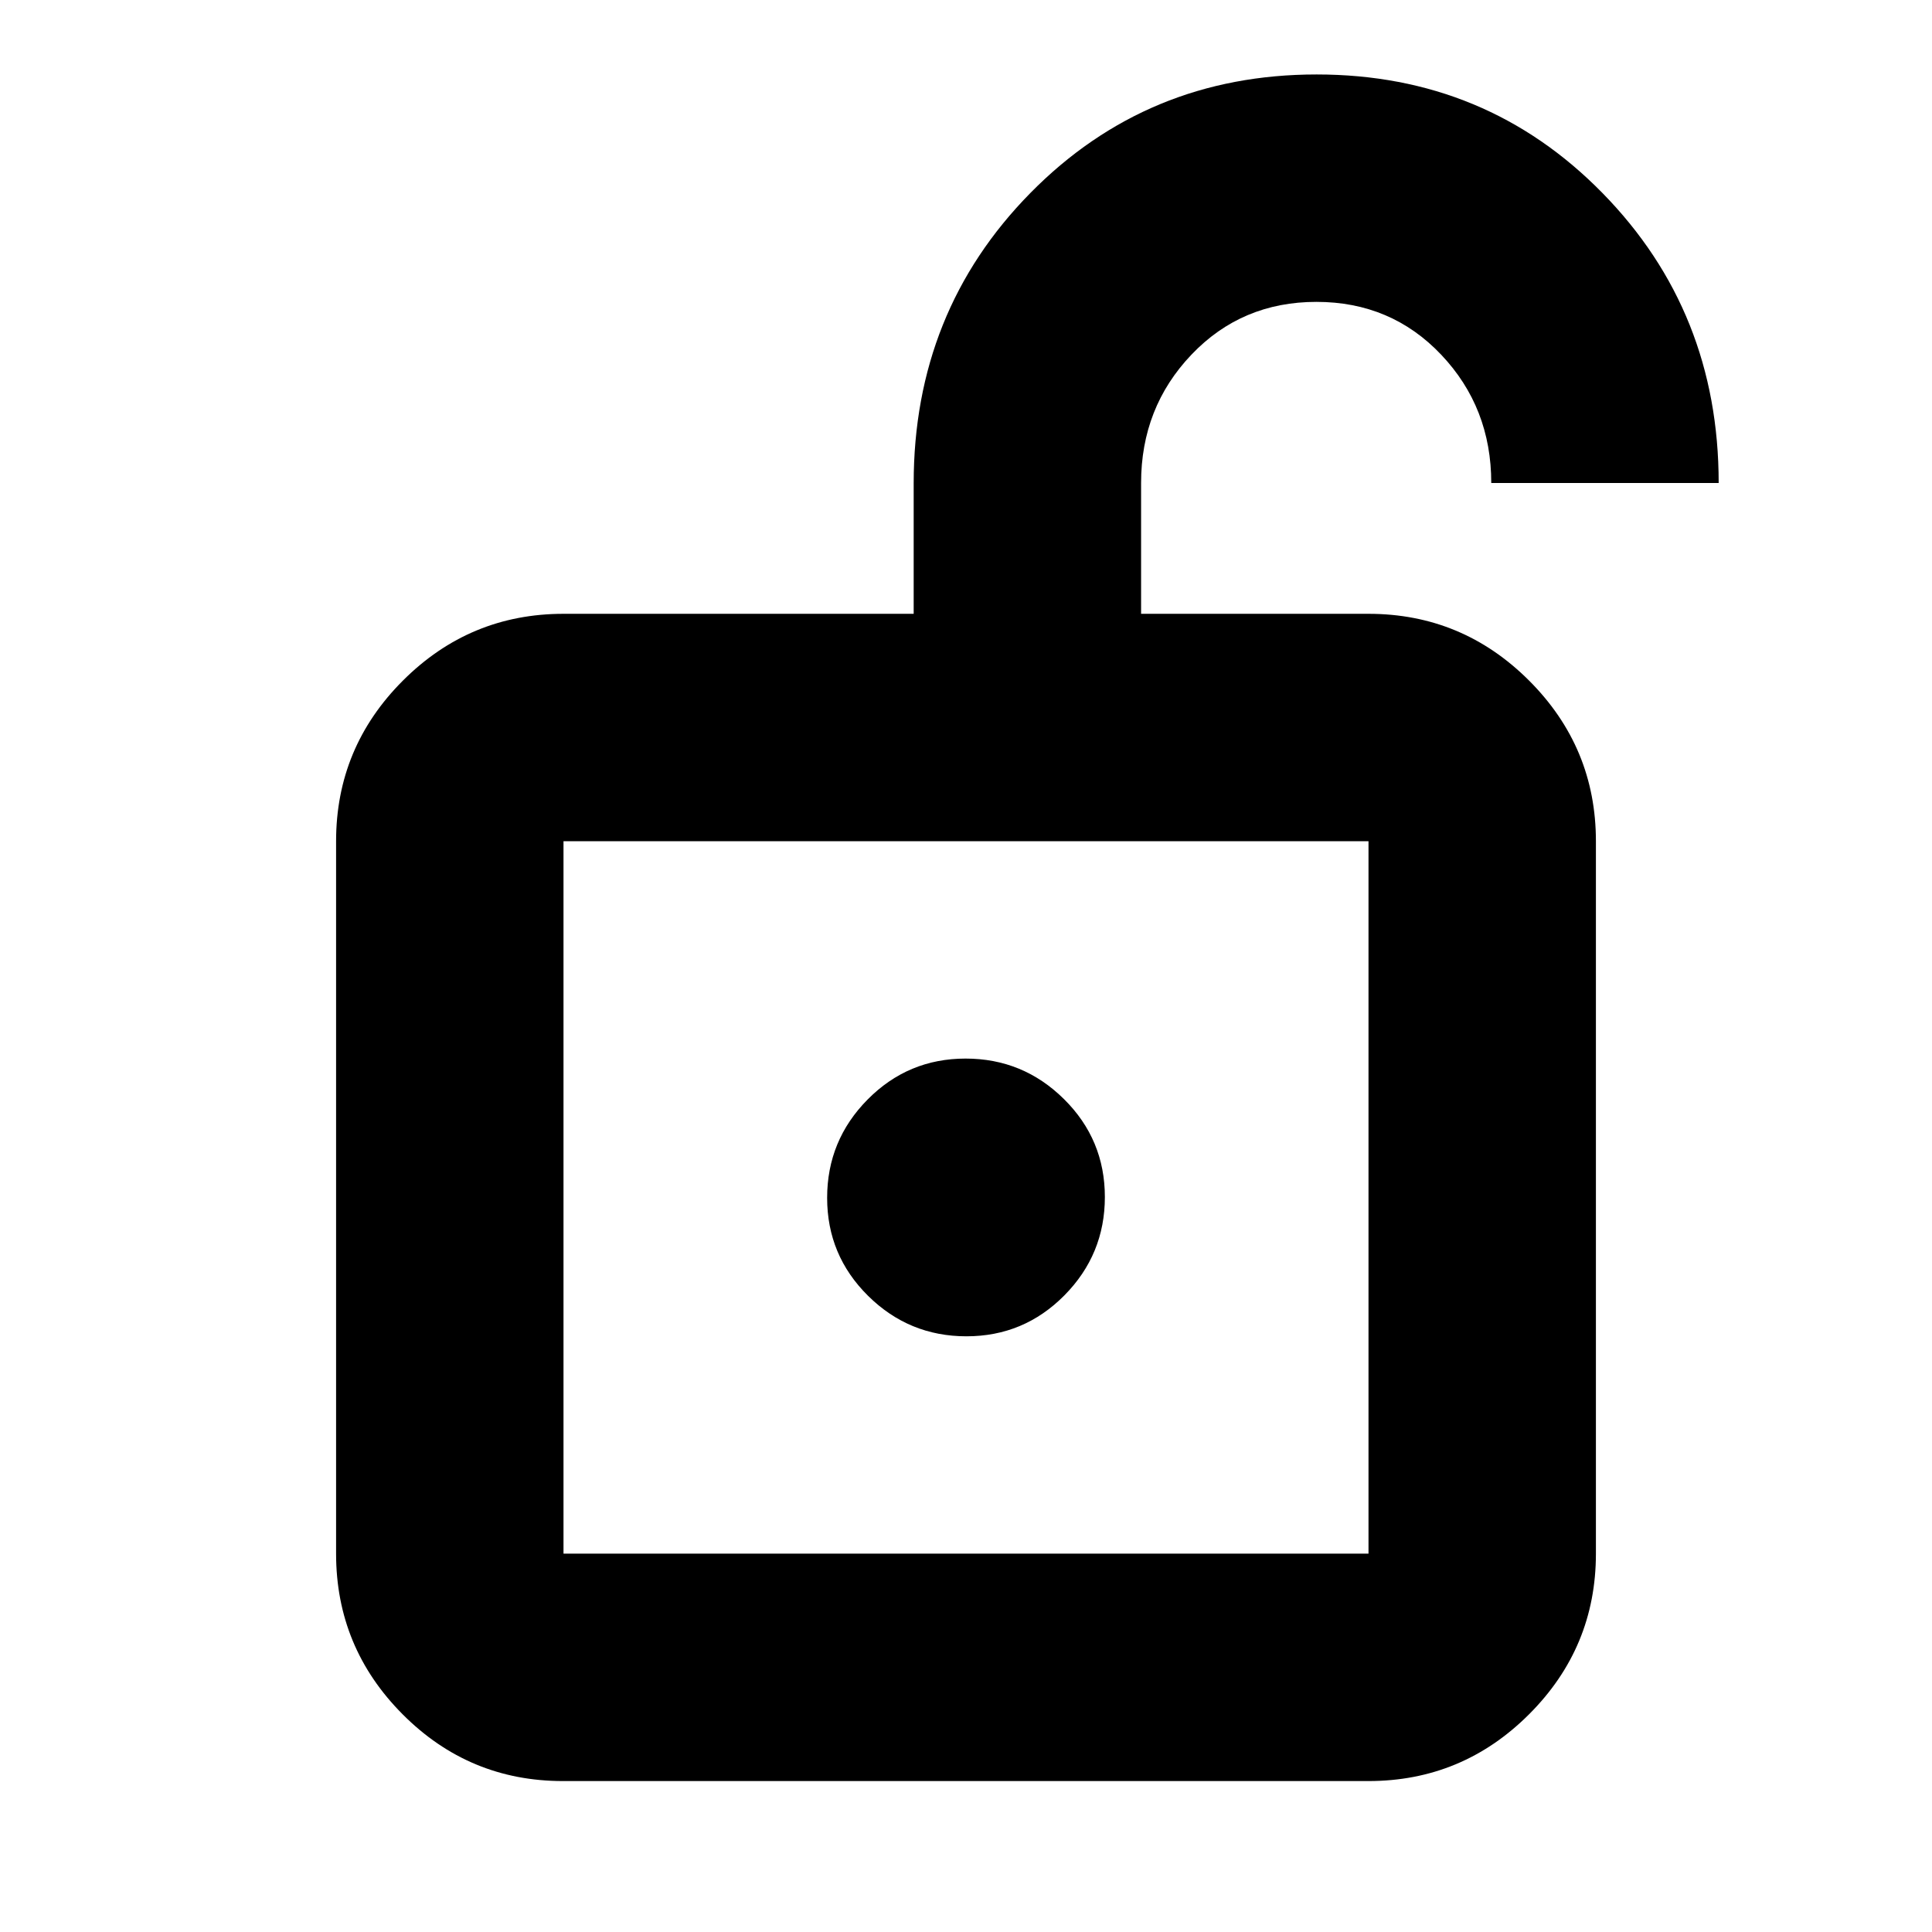 <svg xmlns="http://www.w3.org/2000/svg" height="20" viewBox="0 -960 960 960" width="20"><path d="M280-188h400v-354H280v354Zm200.212-108q28.551 0 48.669-20.331Q549-336.662 549-365.212q0-28.551-20.331-48.669Q508.338-434 479.788-434q-28.551 0-48.669 20.331Q411-393.338 411-364.788q0 28.551 20.331 48.669Q451.662-296 480.212-296ZM280-188v-354 354Zm-.283 113q-46.63 0-79.673-33.194Q167-141.387 167-188v-354q0-46.612 33.194-79.806Q233.387-655 280-655h174v-64.791q0-85.389 57.976-144.299Q569.952-923 654.226-923t142.024 58.91Q854-805.18 854-720H741q0-37.5-24.882-63.75-24.883-26.25-62-26.25Q617-810 592-783.75T567-720v65h113q46.612 0 79.806 33.194Q793-588.612 793-542v354q0 46.613-33.206 79.806Q726.589-75 679.96-75H279.717Z"/></svg>